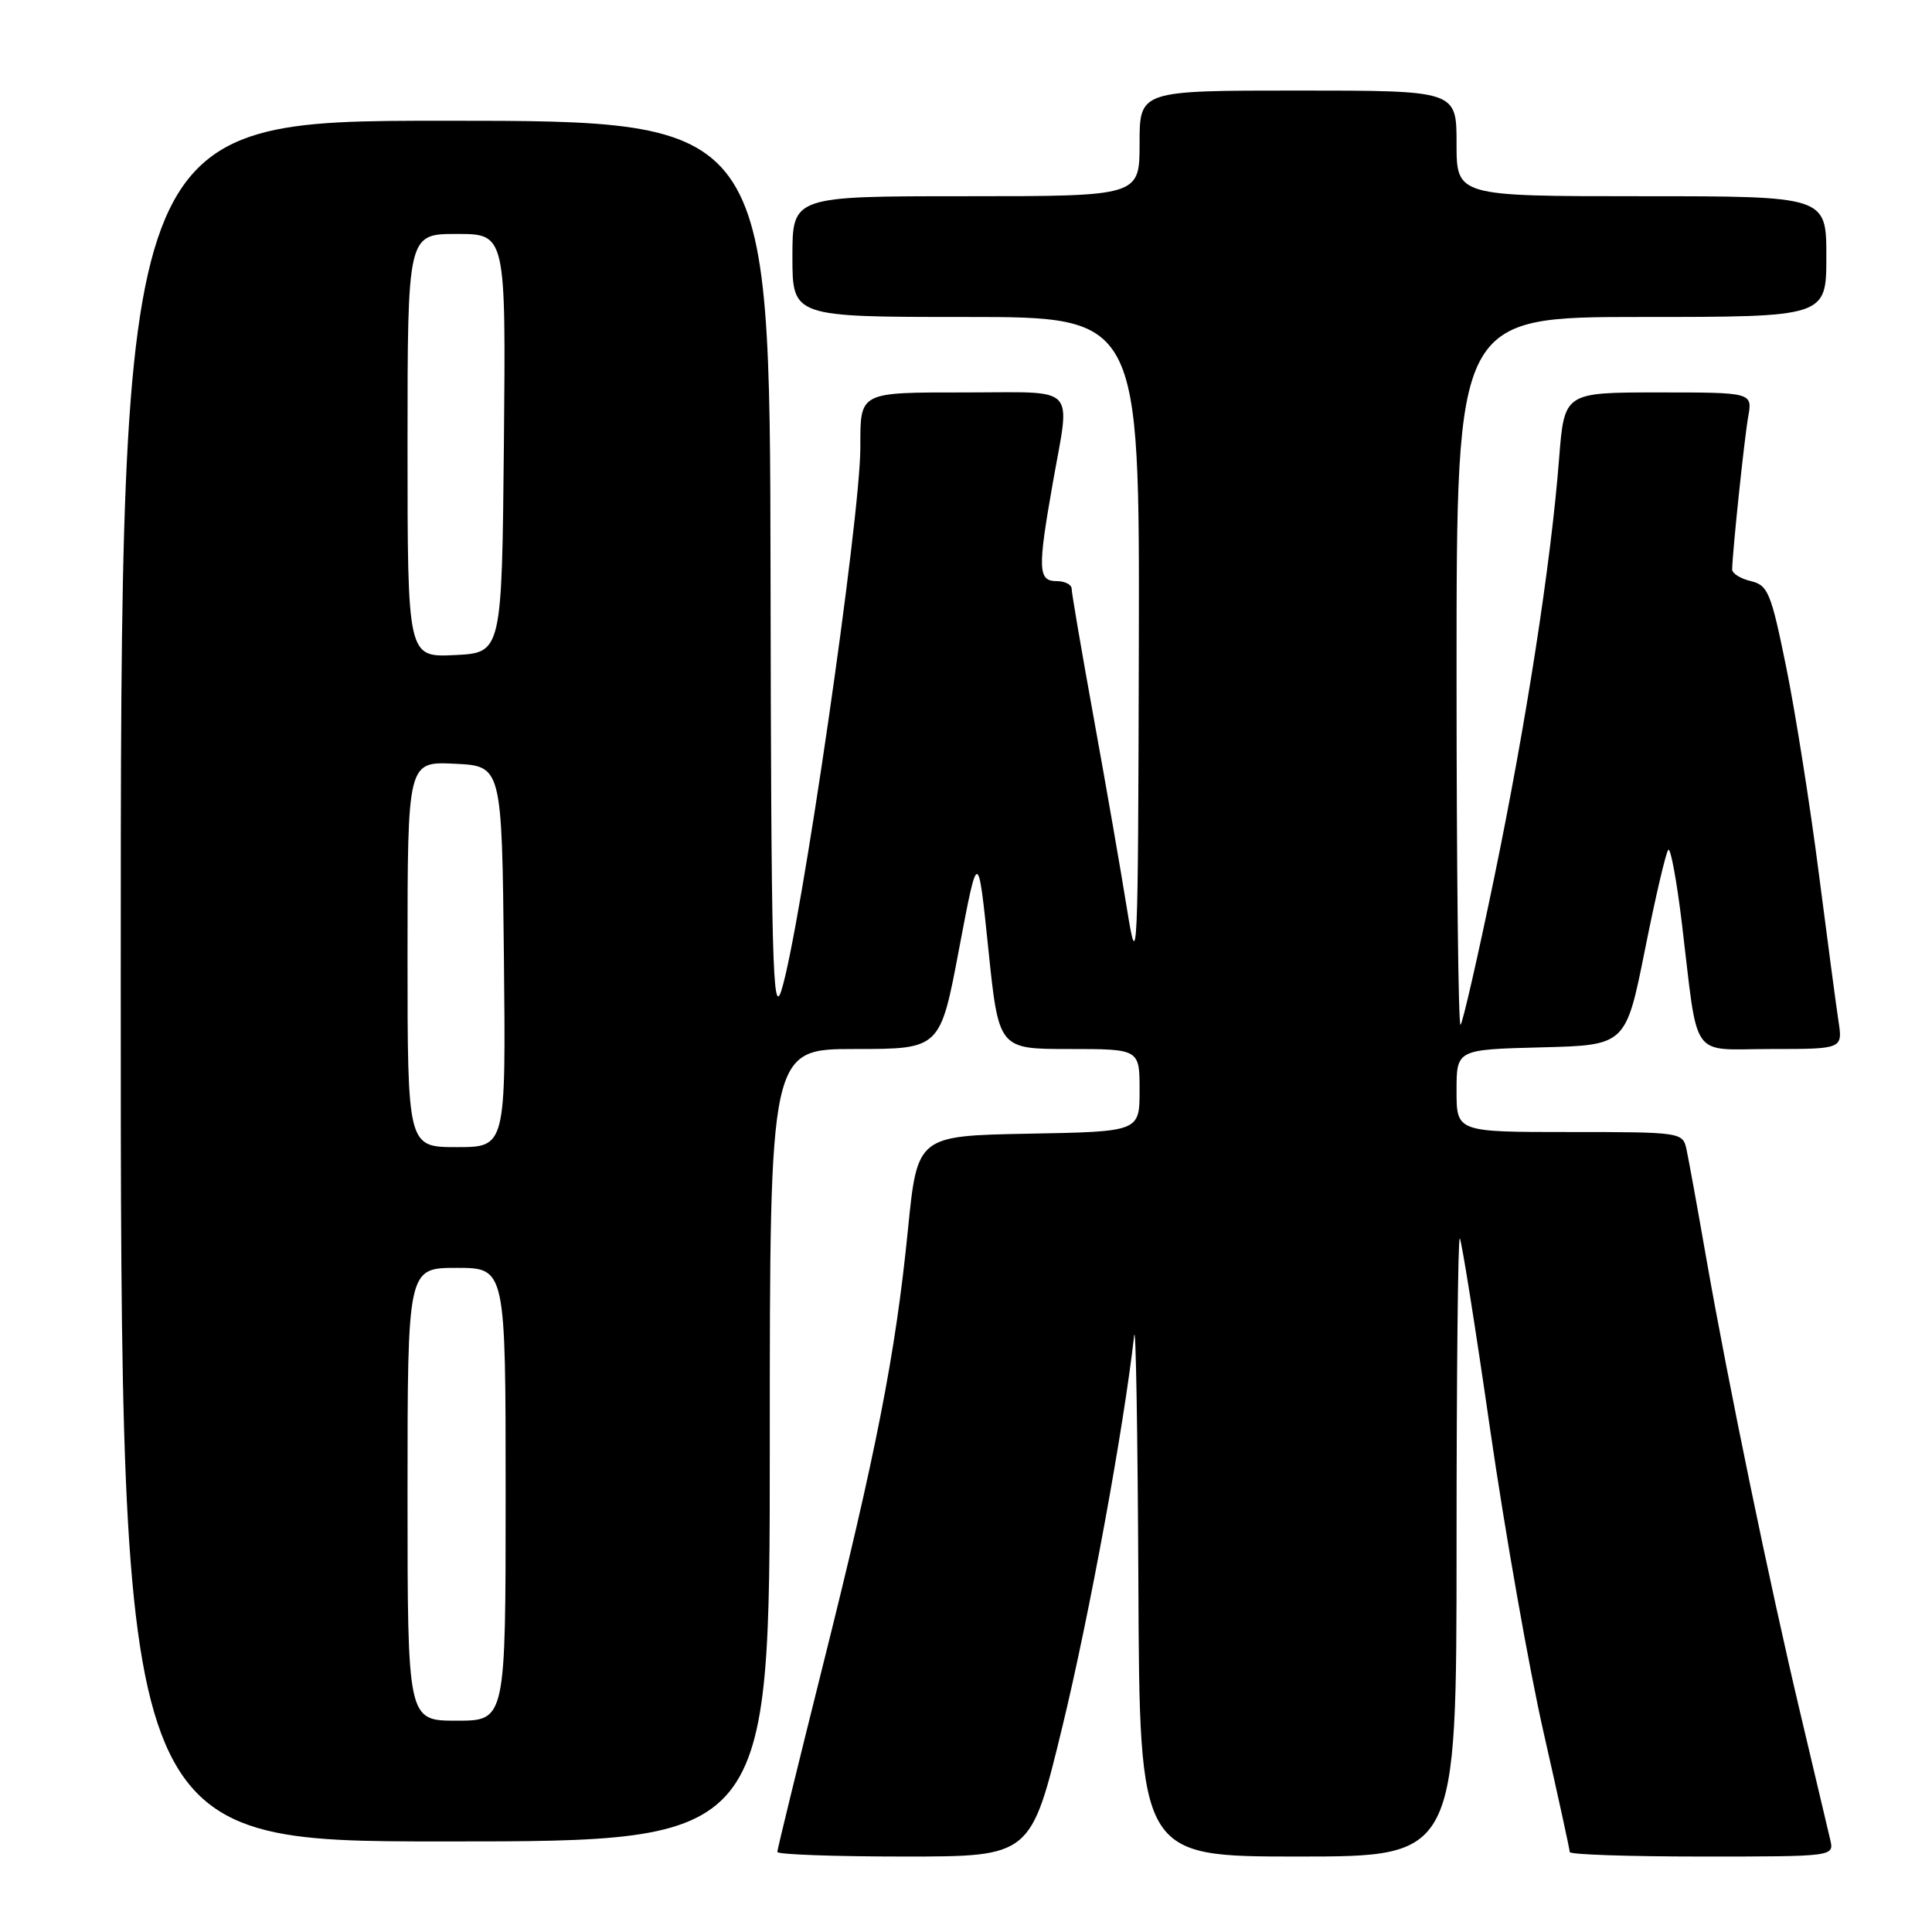 <?xml version="1.0" encoding="UTF-8" standalone="no"?>
<!DOCTYPE svg PUBLIC "-//W3C//DTD SVG 1.1//EN" "http://www.w3.org/Graphics/SVG/1.1/DTD/svg11.dtd" >
<svg xmlns="http://www.w3.org/2000/svg" xmlns:xlink="http://www.w3.org/1999/xlink" version="1.1" viewBox="0 0 256 256">
 <g >
 <path fill="currentColor"
d=" M 140.78 228.75 C 144.35 214.03 148.88 189.34 150.28 177.00 C 150.50 175.07 150.75 189.81 150.84 209.75 C 151.00 246.00 151.00 246.00 172.00 246.00 C 193.00 246.00 193.00 246.00 193.00 204.83 C 193.00 182.19 193.19 163.86 193.43 164.10 C 193.66 164.33 195.48 175.72 197.45 189.40 C 199.43 203.07 202.62 221.14 204.53 229.54 C 206.44 237.95 208.00 245.09 208.00 245.41 C 208.00 245.74 215.88 246.00 225.52 246.00 C 243.04 246.00 243.04 246.00 242.51 243.75 C 242.22 242.51 240.44 234.97 238.55 227.00 C 234.49 209.90 229.00 183.33 226.05 166.50 C 224.90 159.90 223.73 153.49 223.46 152.25 C 222.97 150.04 222.70 150.00 207.98 150.00 C 193.00 150.00 193.00 150.00 193.00 144.53 C 193.00 139.07 193.00 139.07 204.22 138.78 C 215.43 138.50 215.43 138.50 217.97 125.82 C 219.36 118.85 220.75 112.90 221.06 112.60 C 221.36 112.30 222.17 116.65 222.85 122.28 C 225.09 140.85 223.78 139.00 234.70 139.00 C 244.18 139.00 244.18 139.00 243.60 135.25 C 243.29 133.19 242.10 124.25 240.96 115.40 C 239.82 106.54 237.90 94.41 236.69 88.44 C 234.67 78.51 234.27 77.54 231.99 77.00 C 230.62 76.67 229.51 75.98 229.52 75.45 C 229.57 72.98 231.13 58.14 231.64 55.25 C 232.22 52.00 232.22 52.00 219.75 52.00 C 207.28 52.00 207.28 52.00 206.59 60.75 C 205.52 74.59 202.21 95.91 197.97 116.39 C 195.82 126.78 193.82 135.51 193.53 135.80 C 193.24 136.10 193.00 115.11 193.00 89.17 C 193.00 42.00 193.00 42.00 217.50 42.00 C 242.00 42.00 242.00 42.00 242.00 34.00 C 242.00 26.00 242.00 26.00 217.50 26.00 C 193.00 26.00 193.00 26.00 193.00 19.00 C 193.00 12.00 193.00 12.00 172.00 12.00 C 151.00 12.00 151.00 12.00 151.00 19.00 C 151.00 26.00 151.00 26.00 128.00 26.00 C 105.00 26.00 105.00 26.00 105.00 34.00 C 105.00 42.00 105.00 42.00 128.00 42.00 C 151.00 42.00 151.00 42.00 150.90 85.75 C 150.80 127.61 150.73 129.11 149.34 120.50 C 148.55 115.55 146.57 104.20 144.95 95.27 C 143.33 86.34 142.00 78.58 142.00 78.02 C 142.00 77.46 141.10 77.00 140.00 77.00 C 137.54 77.00 137.48 75.45 139.50 64.00 C 141.83 50.80 142.97 52.00 128.11 52.00 C 113.72 52.00 114.00 51.85 114.00 59.30 C 114.00 68.70 106.08 123.16 103.54 131.24 C 102.38 134.91 102.18 127.28 102.10 75.75 C 102.00 16.00 102.00 16.00 59.00 16.00 C 16.00 16.00 16.00 16.00 16.00 130.00 C 16.00 244.00 16.00 244.00 59.00 244.00 C 102.00 244.00 102.00 244.00 102.00 191.50 C 102.00 139.00 102.00 139.00 113.29 139.00 C 124.58 139.00 124.58 139.00 127.08 125.75 C 129.59 112.50 129.59 112.50 130.96 125.75 C 132.33 139.00 132.33 139.00 141.66 139.00 C 151.00 139.00 151.00 139.00 151.00 144.47 C 151.00 149.95 151.00 149.95 136.28 150.22 C 121.55 150.50 121.55 150.50 120.30 162.99 C 118.67 179.39 116.11 192.46 108.92 221.14 C 105.67 234.15 103.00 245.06 103.00 245.39 C 103.00 245.73 110.56 246.00 119.80 246.00 C 136.60 246.00 136.60 246.00 140.78 228.75 Z  M 54.00 198.00 C 54.00 168.00 54.00 168.00 60.50 168.00 C 67.00 168.00 67.00 168.00 67.00 198.00 C 67.00 228.00 67.00 228.00 60.50 228.00 C 54.00 228.00 54.00 228.00 54.00 198.00 Z  M 54.00 126.45 C 54.00 100.90 54.00 100.90 60.25 101.20 C 66.50 101.50 66.50 101.50 66.77 126.75 C 67.03 152.00 67.03 152.00 60.52 152.00 C 54.00 152.00 54.00 152.00 54.00 126.45 Z  M 54.00 59.05 C 54.00 31.00 54.00 31.00 60.52 31.00 C 67.03 31.00 67.03 31.00 66.77 58.75 C 66.50 86.50 66.50 86.50 60.25 86.80 C 54.00 87.10 54.00 87.10 54.00 59.05 Z "/>
</g>
</svg>